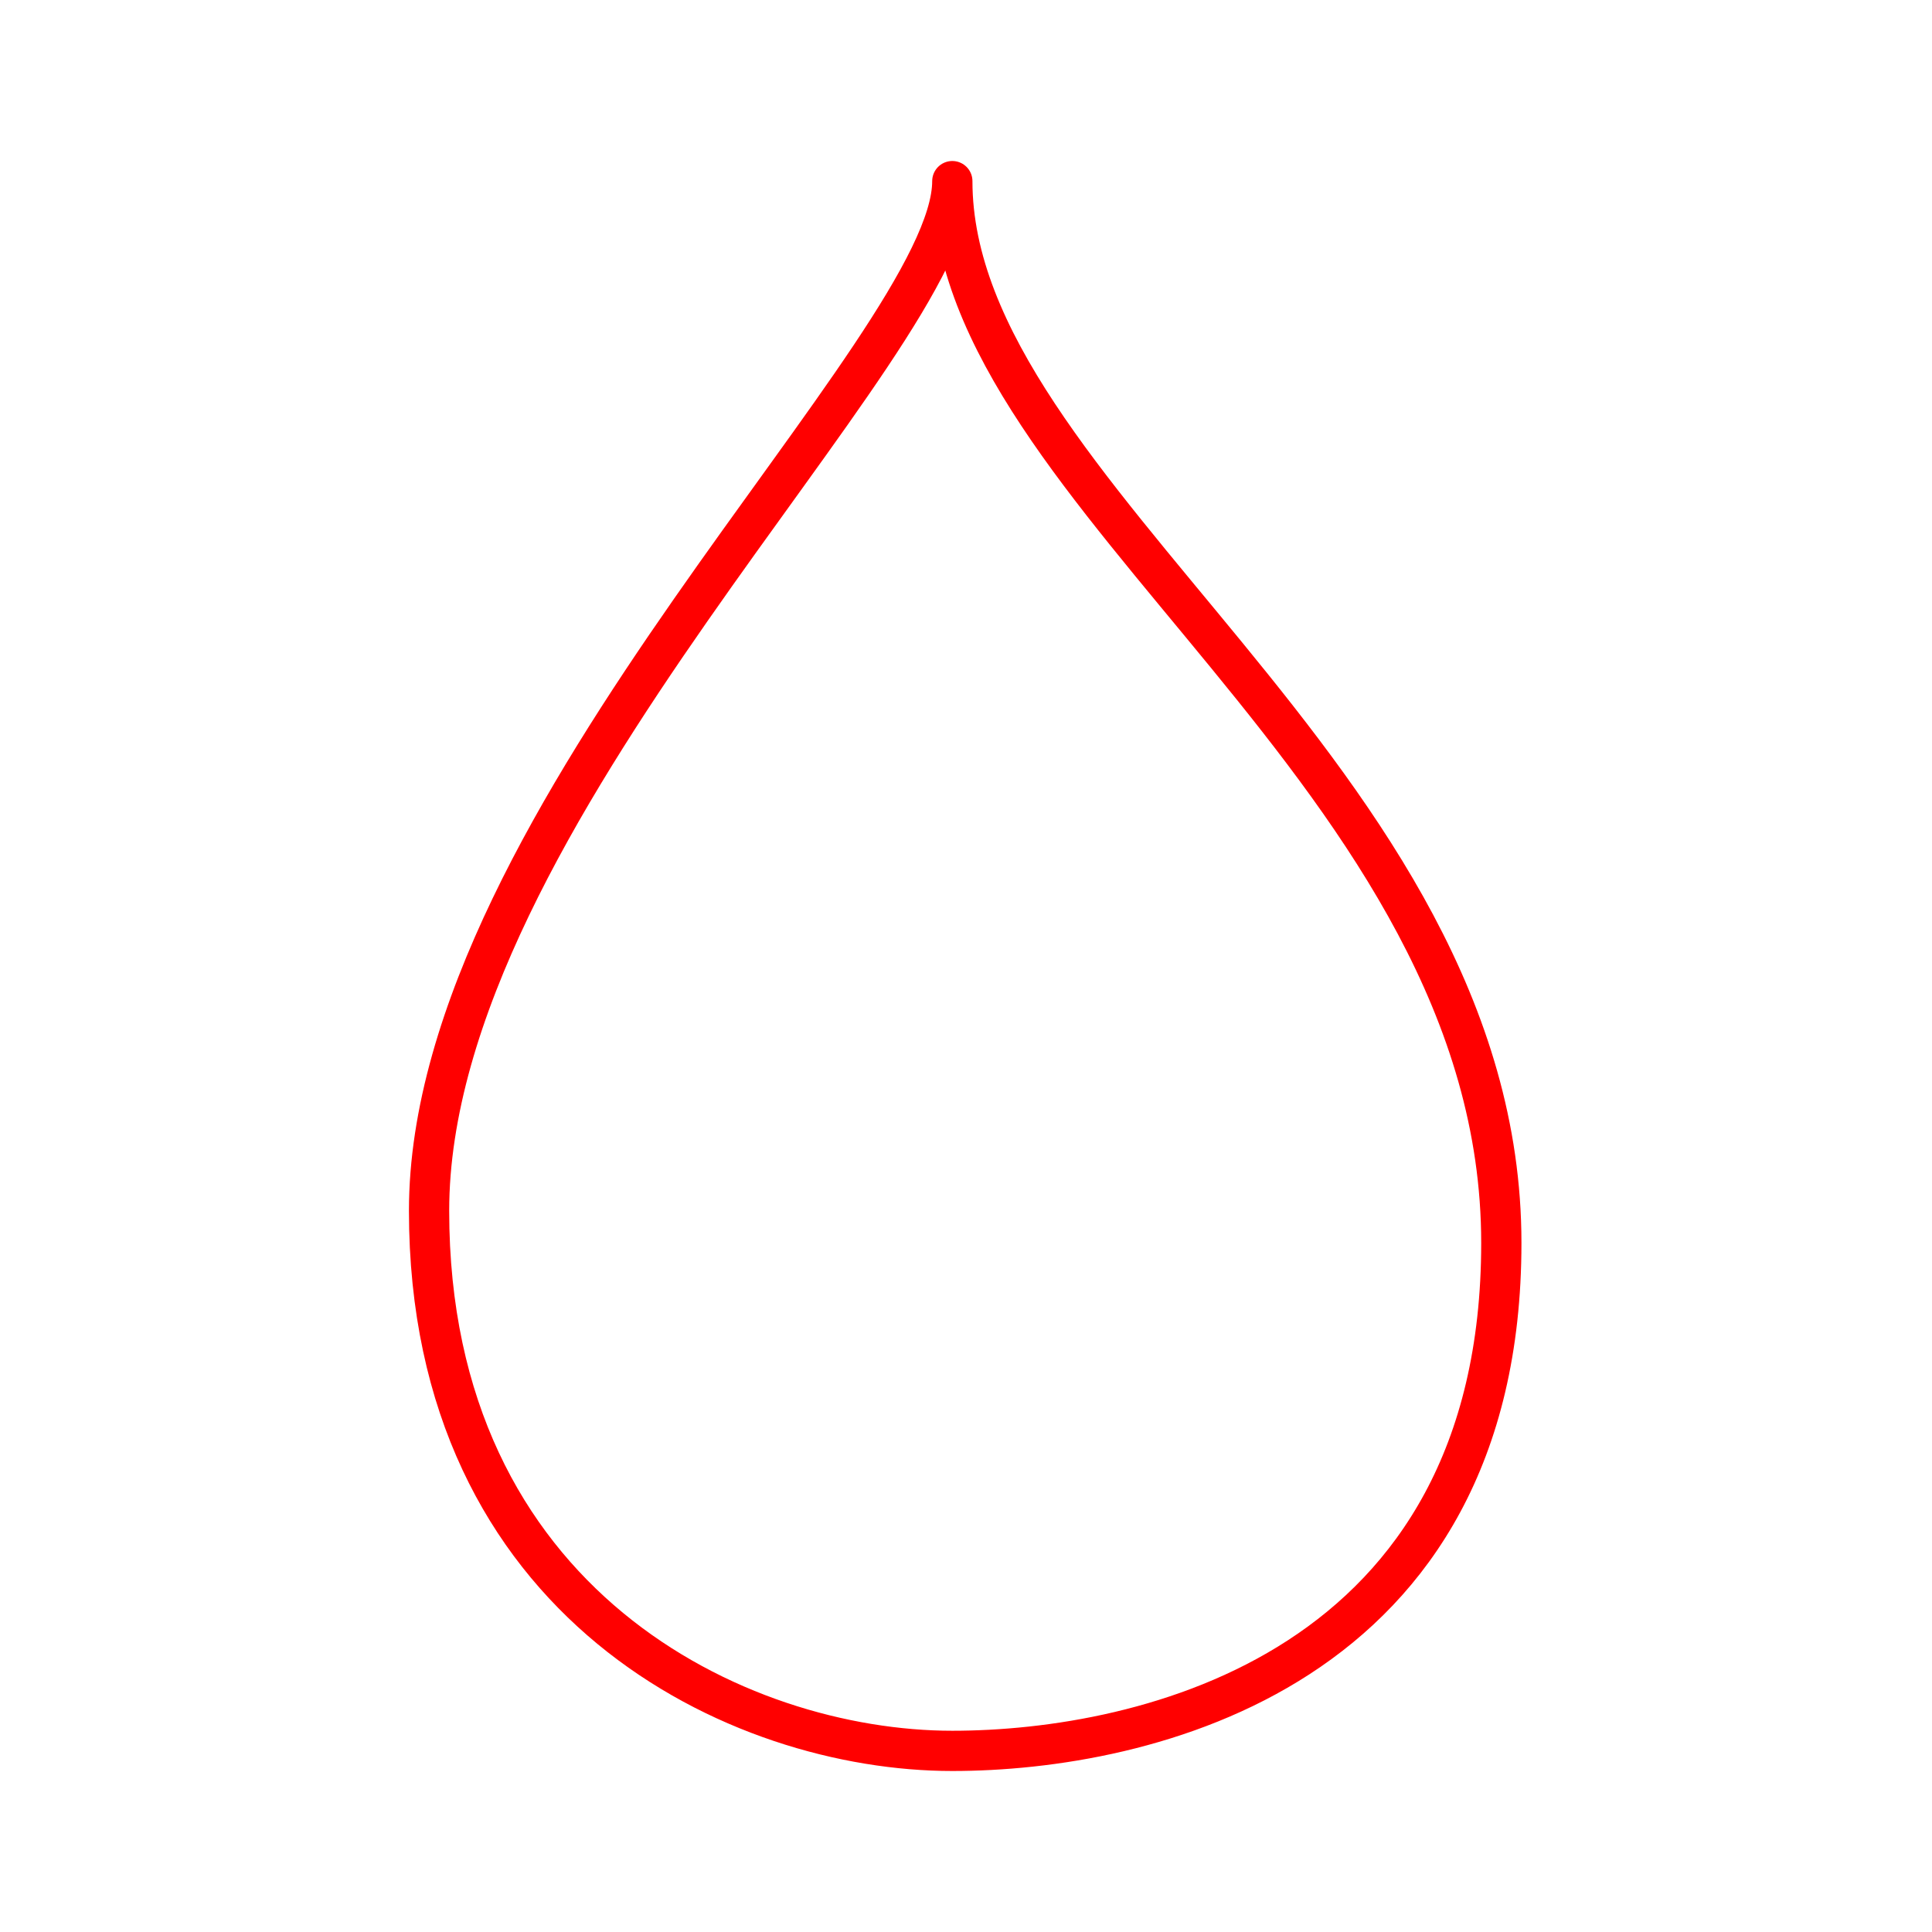 <svg xmlns="http://www.w3.org/2000/svg" viewBox="0 0 48 48"><defs><style>.a{fill:none;stroke:#ff0000;stroke-linecap:round;stroke-linejoin:round;}</style></defs><path class="a" d="M23.66,4.5c0,4.09-13,15.8-13,25.58s7.67,13.42,13,13.42c4.77,0,13.64-2,13.64-12.62C37.3,19.28,23.66,12.35,23.66,4.5Z"/></svg>